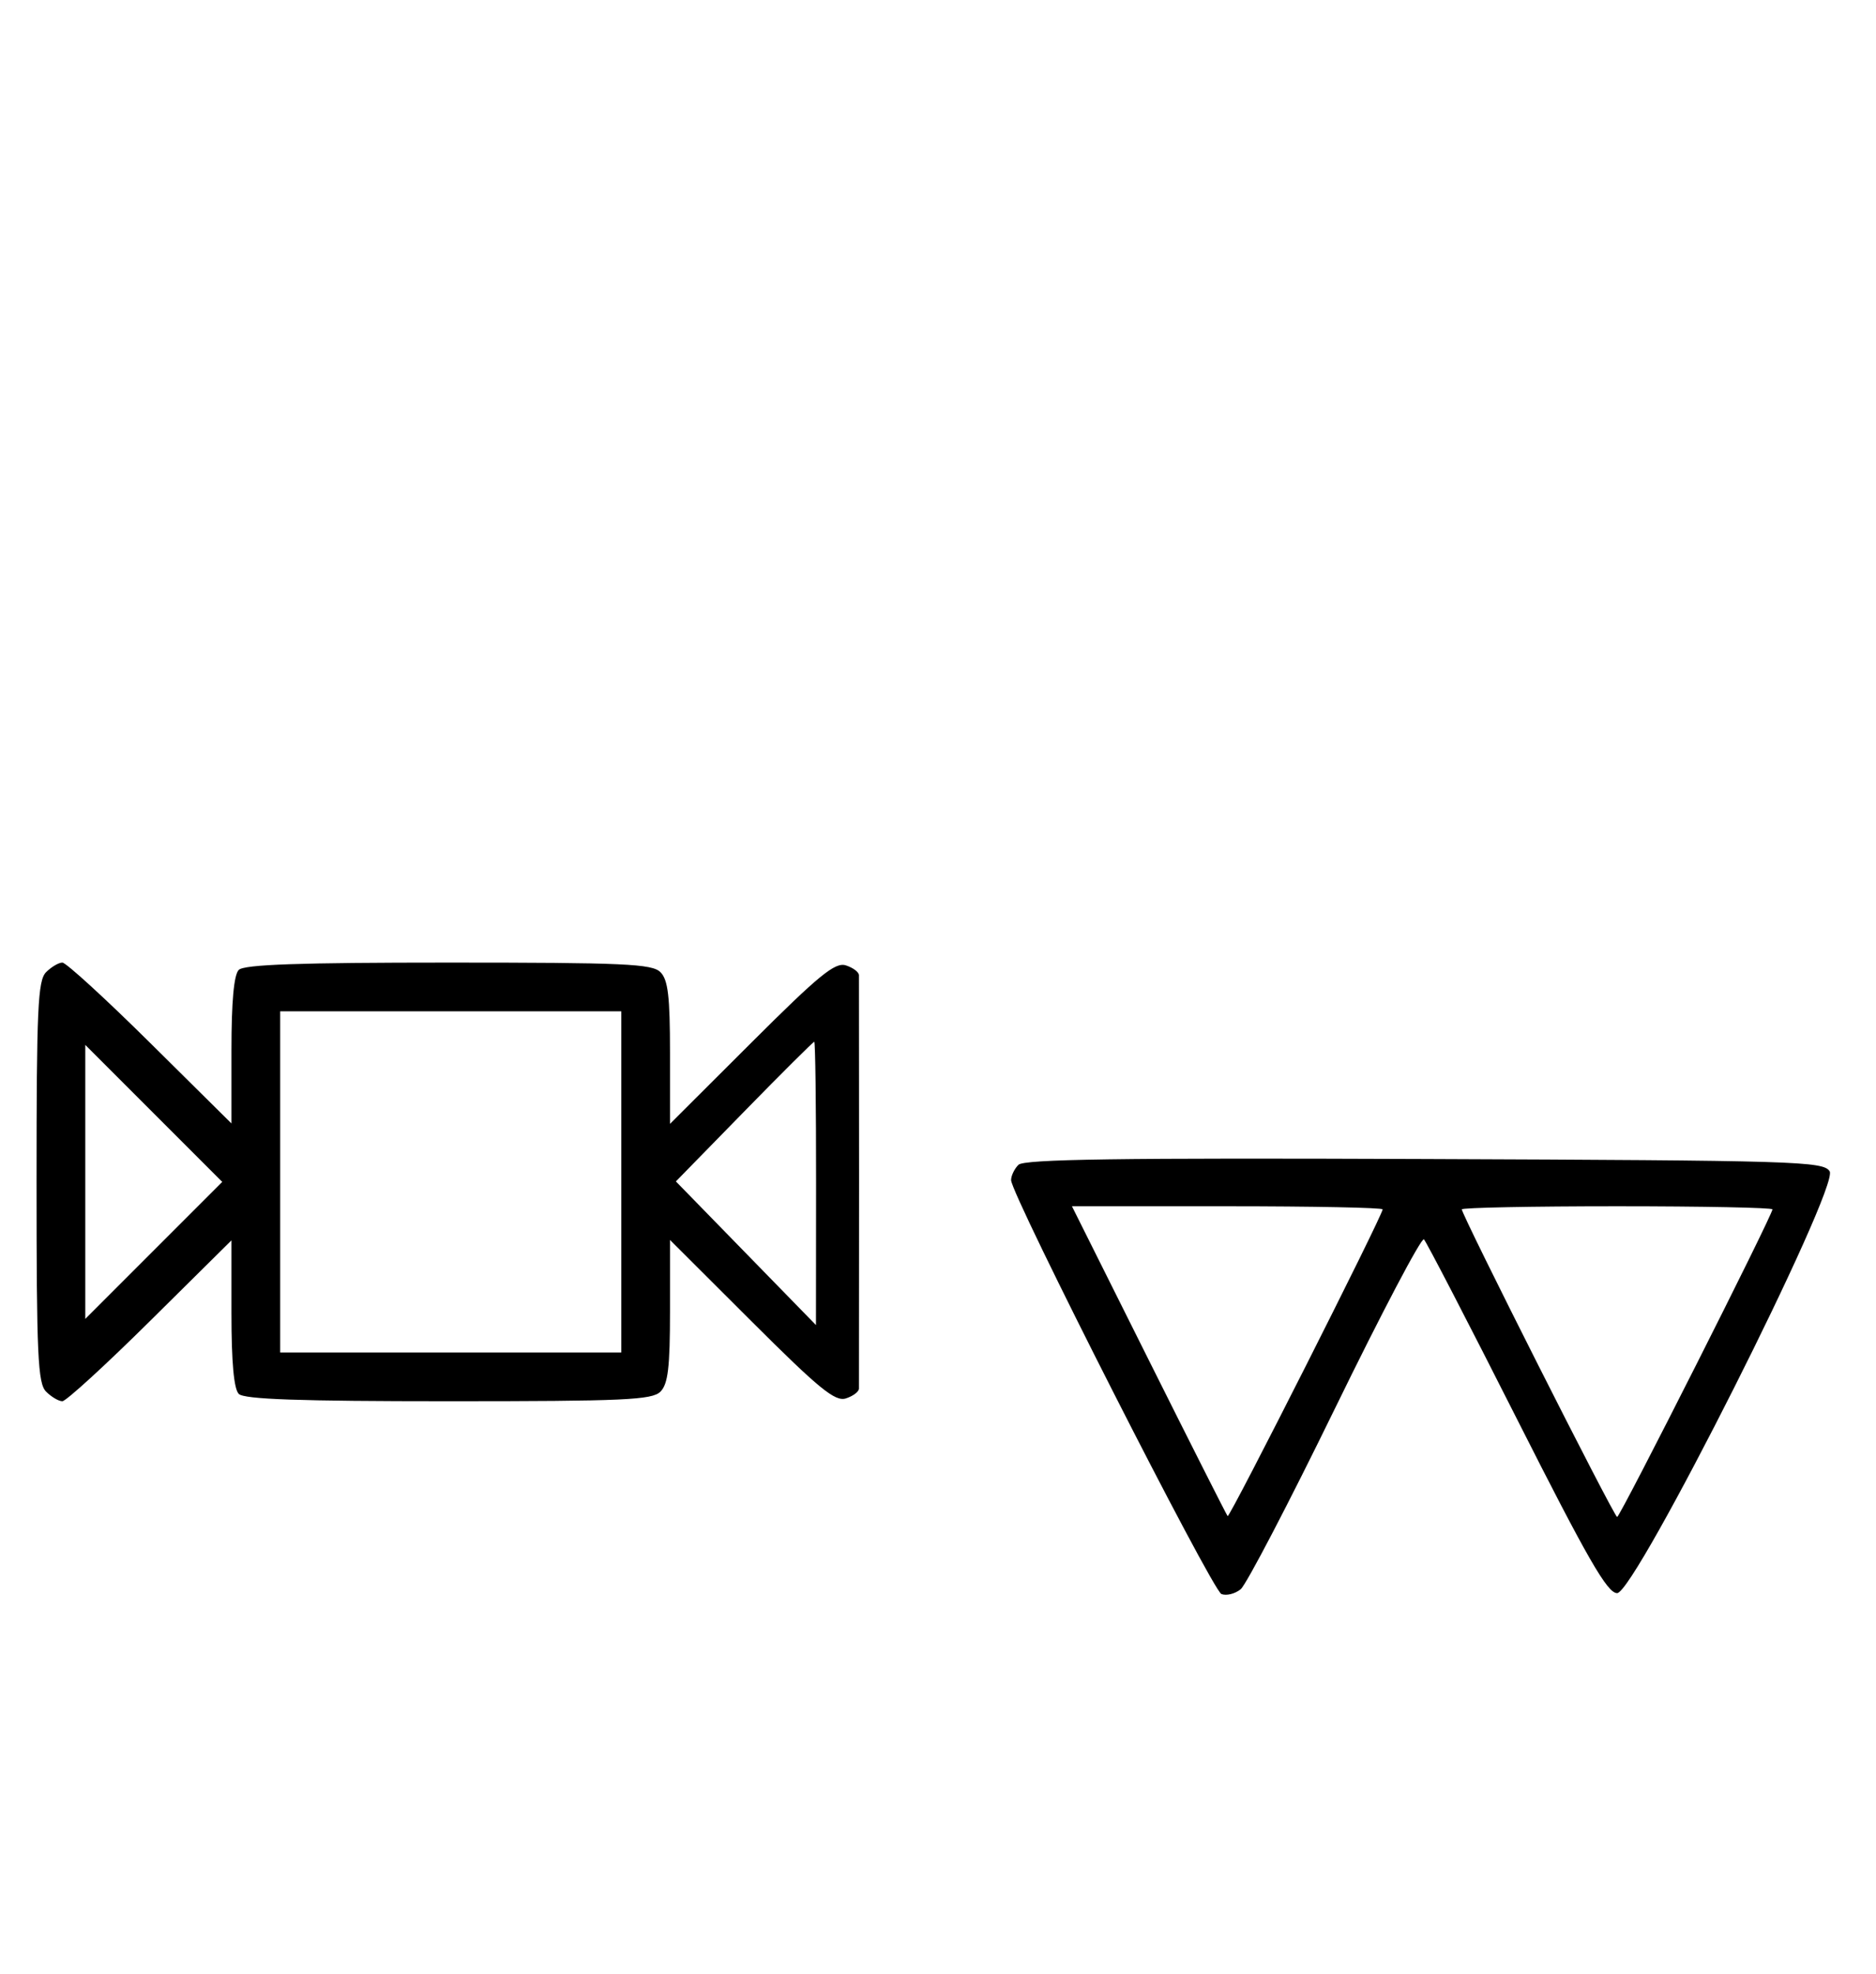 <svg xmlns="http://www.w3.org/2000/svg" width="308" height="324" viewBox="0 0 308 324" version="1.1">
	<path d="M 7.571 159.571 C 6.207 160.936, 6 165.463, 6 194 C 6 222.537, 6.207 227.064, 7.571 228.429 C 8.436 229.293, 9.636 230, 10.239 230 C 10.841 230, 17.334 224.059, 24.667 216.798 L 38 203.595 38 215.598 C 38 223.599, 38.400 228, 39.200 228.800 C 40.085 229.685, 49.117 230, 73.629 230 C 102.503 230, 107.063 229.794, 108.429 228.429 C 109.678 227.180, 110 224.463, 110 215.192 L 110 203.528 123.372 216.872 C 134.492 227.970, 137.102 230.102, 138.872 229.541 C 140.042 229.169, 141.010 228.446, 141.021 227.933 C 141.033 227.420, 141.042 212.150, 141.042 194 C 141.042 175.850, 141.033 160.580, 141.021 160.067 C 141.010 159.554, 140.042 158.831, 138.872 158.459 C 137.102 157.898, 134.492 160.030, 123.372 171.128 L 110 184.472 110 172.808 C 110 163.537, 109.678 160.820, 108.429 159.571 C 107.063 158.206, 102.503 158, 73.629 158 C 49.117 158, 40.085 158.315, 39.200 159.200 C 38.400 160, 38 164.401, 38 172.402 L 38 184.405 24.667 171.202 C 17.334 163.941, 10.841 158, 10.239 158 C 9.636 158, 8.436 158.707, 7.571 159.571 M 46 194 L 46 222 74 222 L 102 222 102 194 L 102 166 74 166 L 46 166 46 194 M 122.167 182.461 L 110.966 193.921 122.466 205.711 L 133.965 217.500 133.983 194.250 C 133.992 181.463, 133.858 171, 133.685 171 C 133.511 171, 128.328 176.157, 122.167 182.461 M 14 194 L 14 216.489 25.244 205.244 L 36.489 194 25.244 182.756 L 14 171.511 14 194 M 167.207 191.193 C 166.543 191.857, 166 192.988, 166 193.706 C 166 196.102, 199.023 261.072, 200.536 261.652 C 201.355 261.967, 202.775 261.611, 203.692 260.862 C 204.609 260.113, 211.592 246.726, 219.210 231.114 C 226.828 215.501, 233.385 203.044, 233.780 203.431 C 234.176 203.818, 241.025 217.042, 249 232.817 C 260.720 256, 263.884 261.500, 265.500 261.500 C 268.458 261.500, 302.035 194.864, 300.390 192.257 C 299.355 190.615, 295.014 190.483, 233.848 190.243 C 183.786 190.046, 168.131 190.269, 167.207 191.193 M 188.608 223.250 C 195.546 237.137, 201.371 248.661, 201.553 248.859 C 201.878 249.211, 227 199.502, 227 198.508 C 227 198.228, 215.523 198, 201.496 198 L 175.992 198 188.608 223.250 M 240 198.508 C 240 199.477, 265.010 249, 265.500 249 C 265.990 249, 291 199.477, 291 198.508 C 291 198.228, 279.525 198, 265.500 198 C 251.475 198, 240 198.228, 240 198.508 " stroke="none" fill="black" fill-rule="evenodd"/>
</svg>